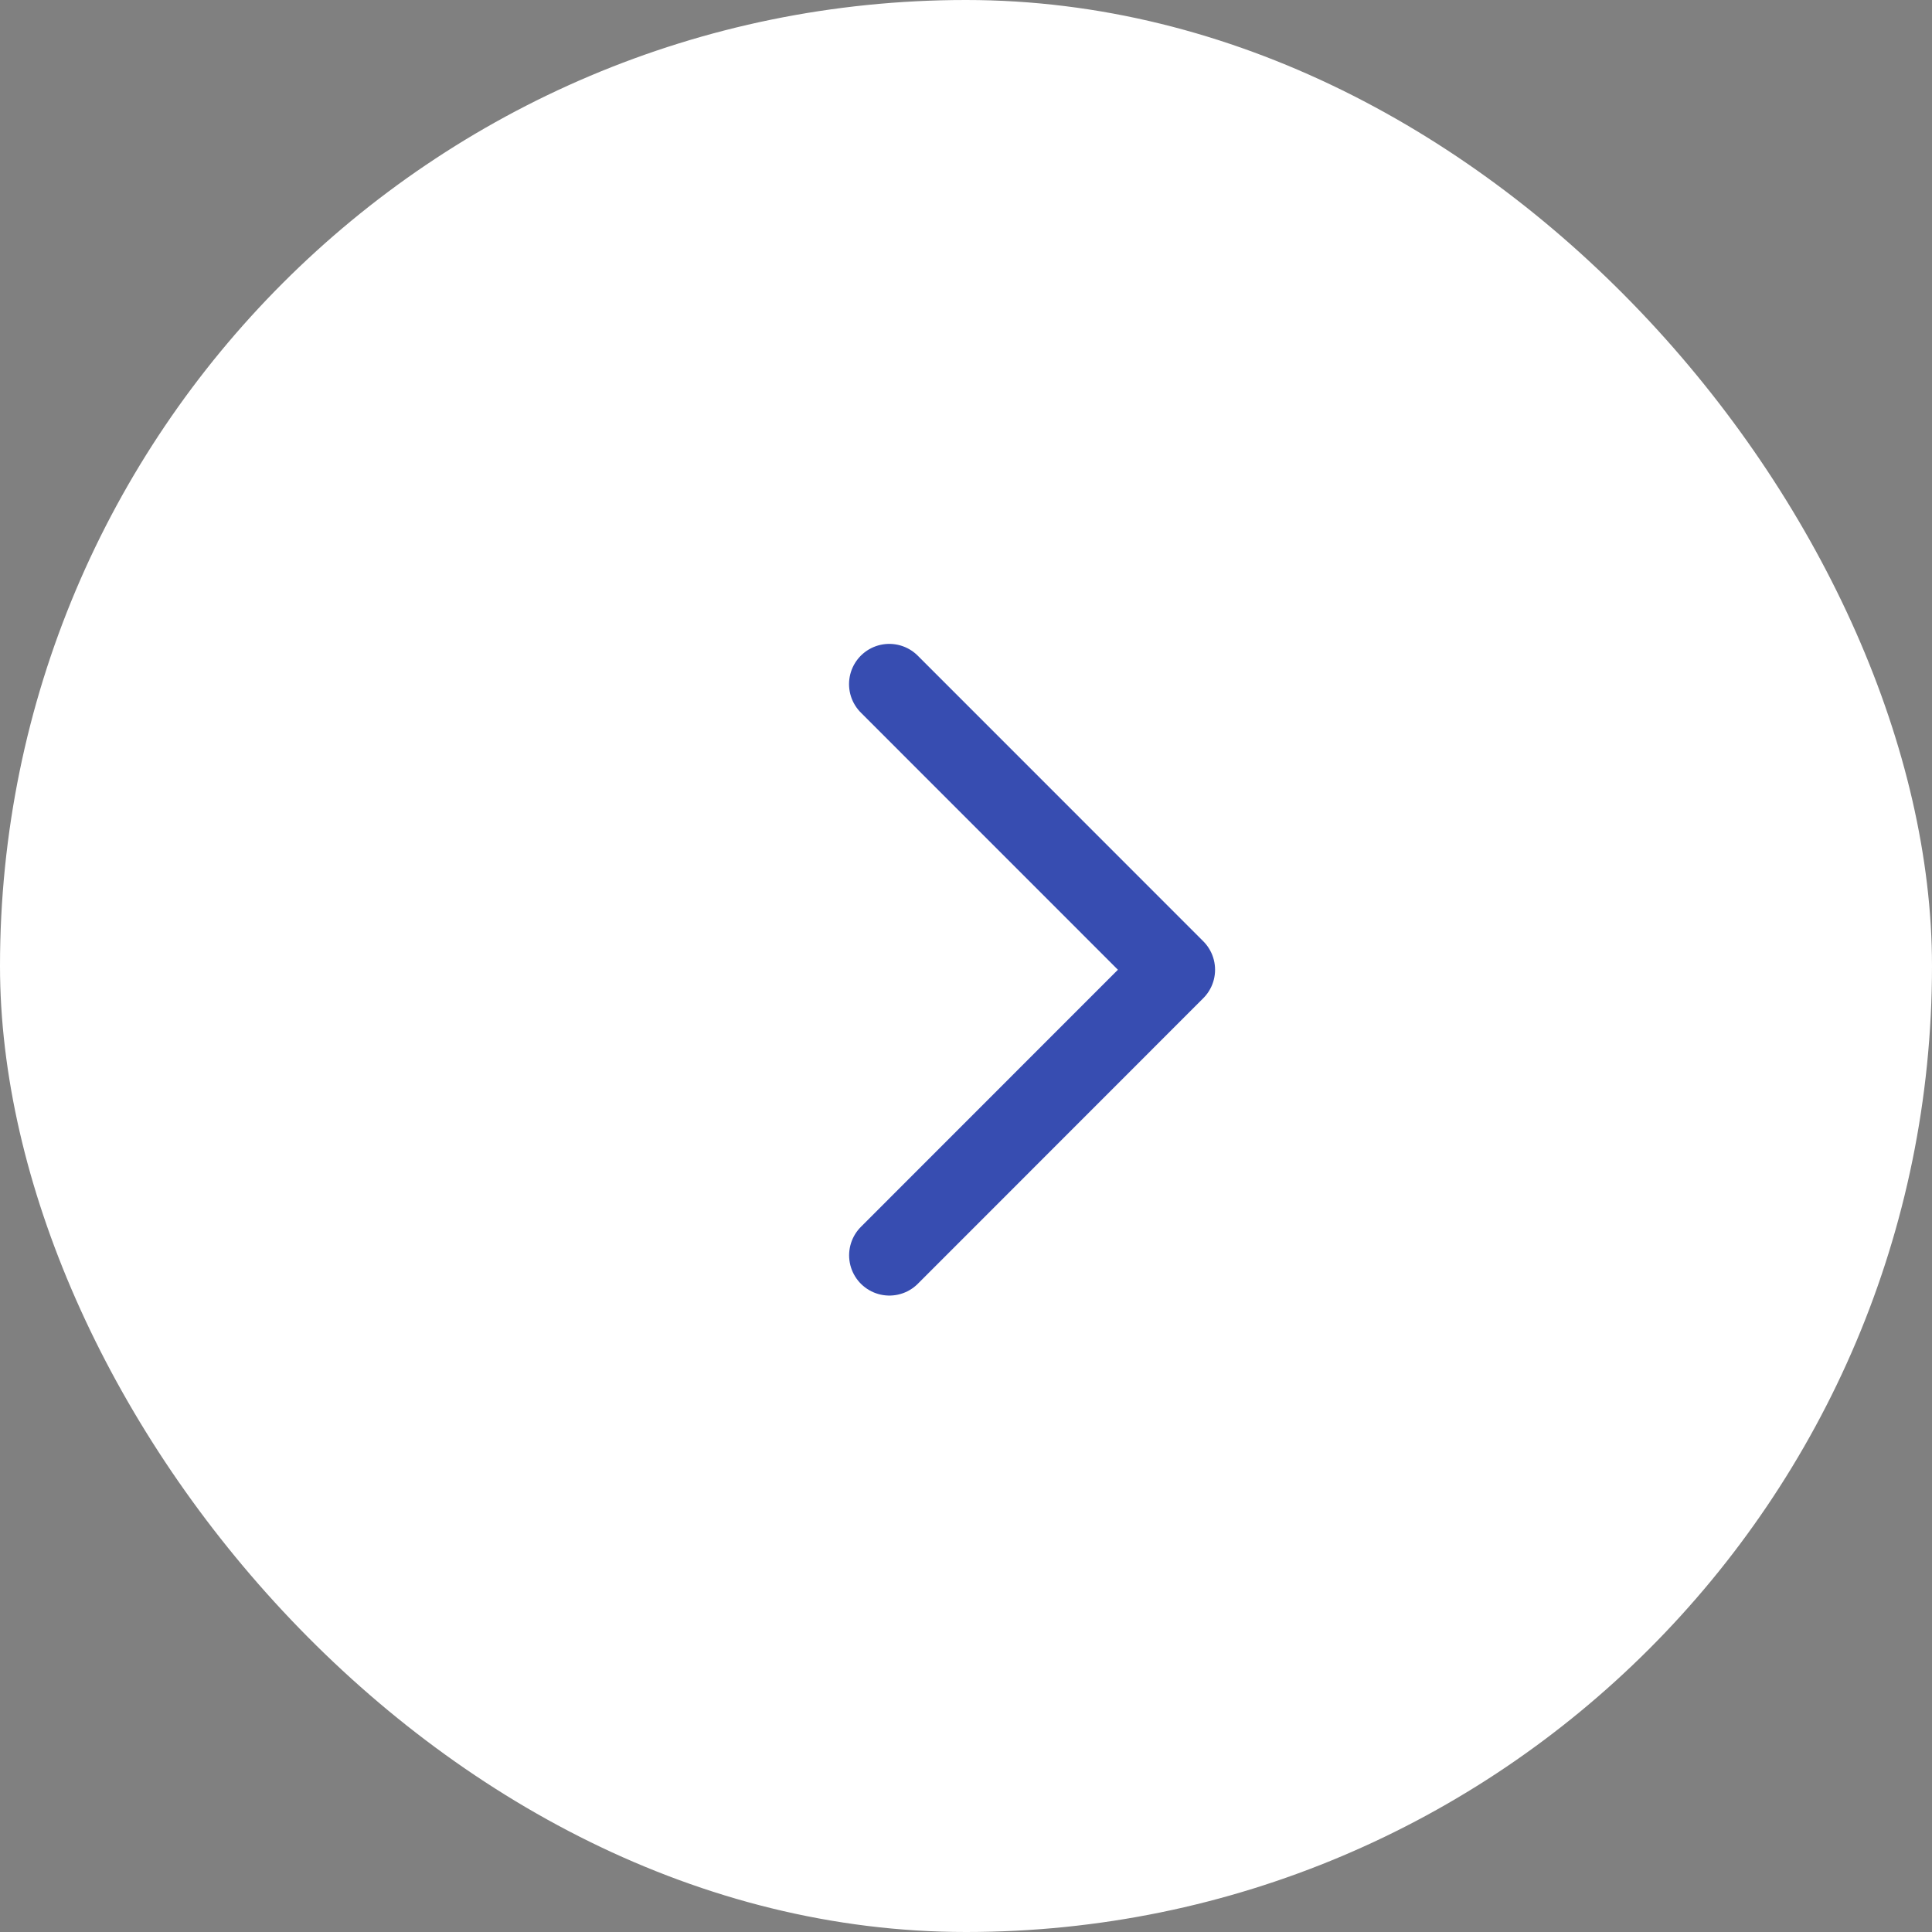 <svg width="48" height="48" viewBox="0 0 48 48" fill="none" xmlns="http://www.w3.org/2000/svg">
<rect x="0" y="0" width="48" height="48" fill="#808080" stroke="none"/>
<rect width="48" height="48" rx="24" fill="white"/>
<path d="M22.094 16.997L29.188 24.093L22.096 31.188" stroke="#374DB1" stroke-width="2" stroke-linecap="round" stroke-linejoin="round"/>
</svg>
